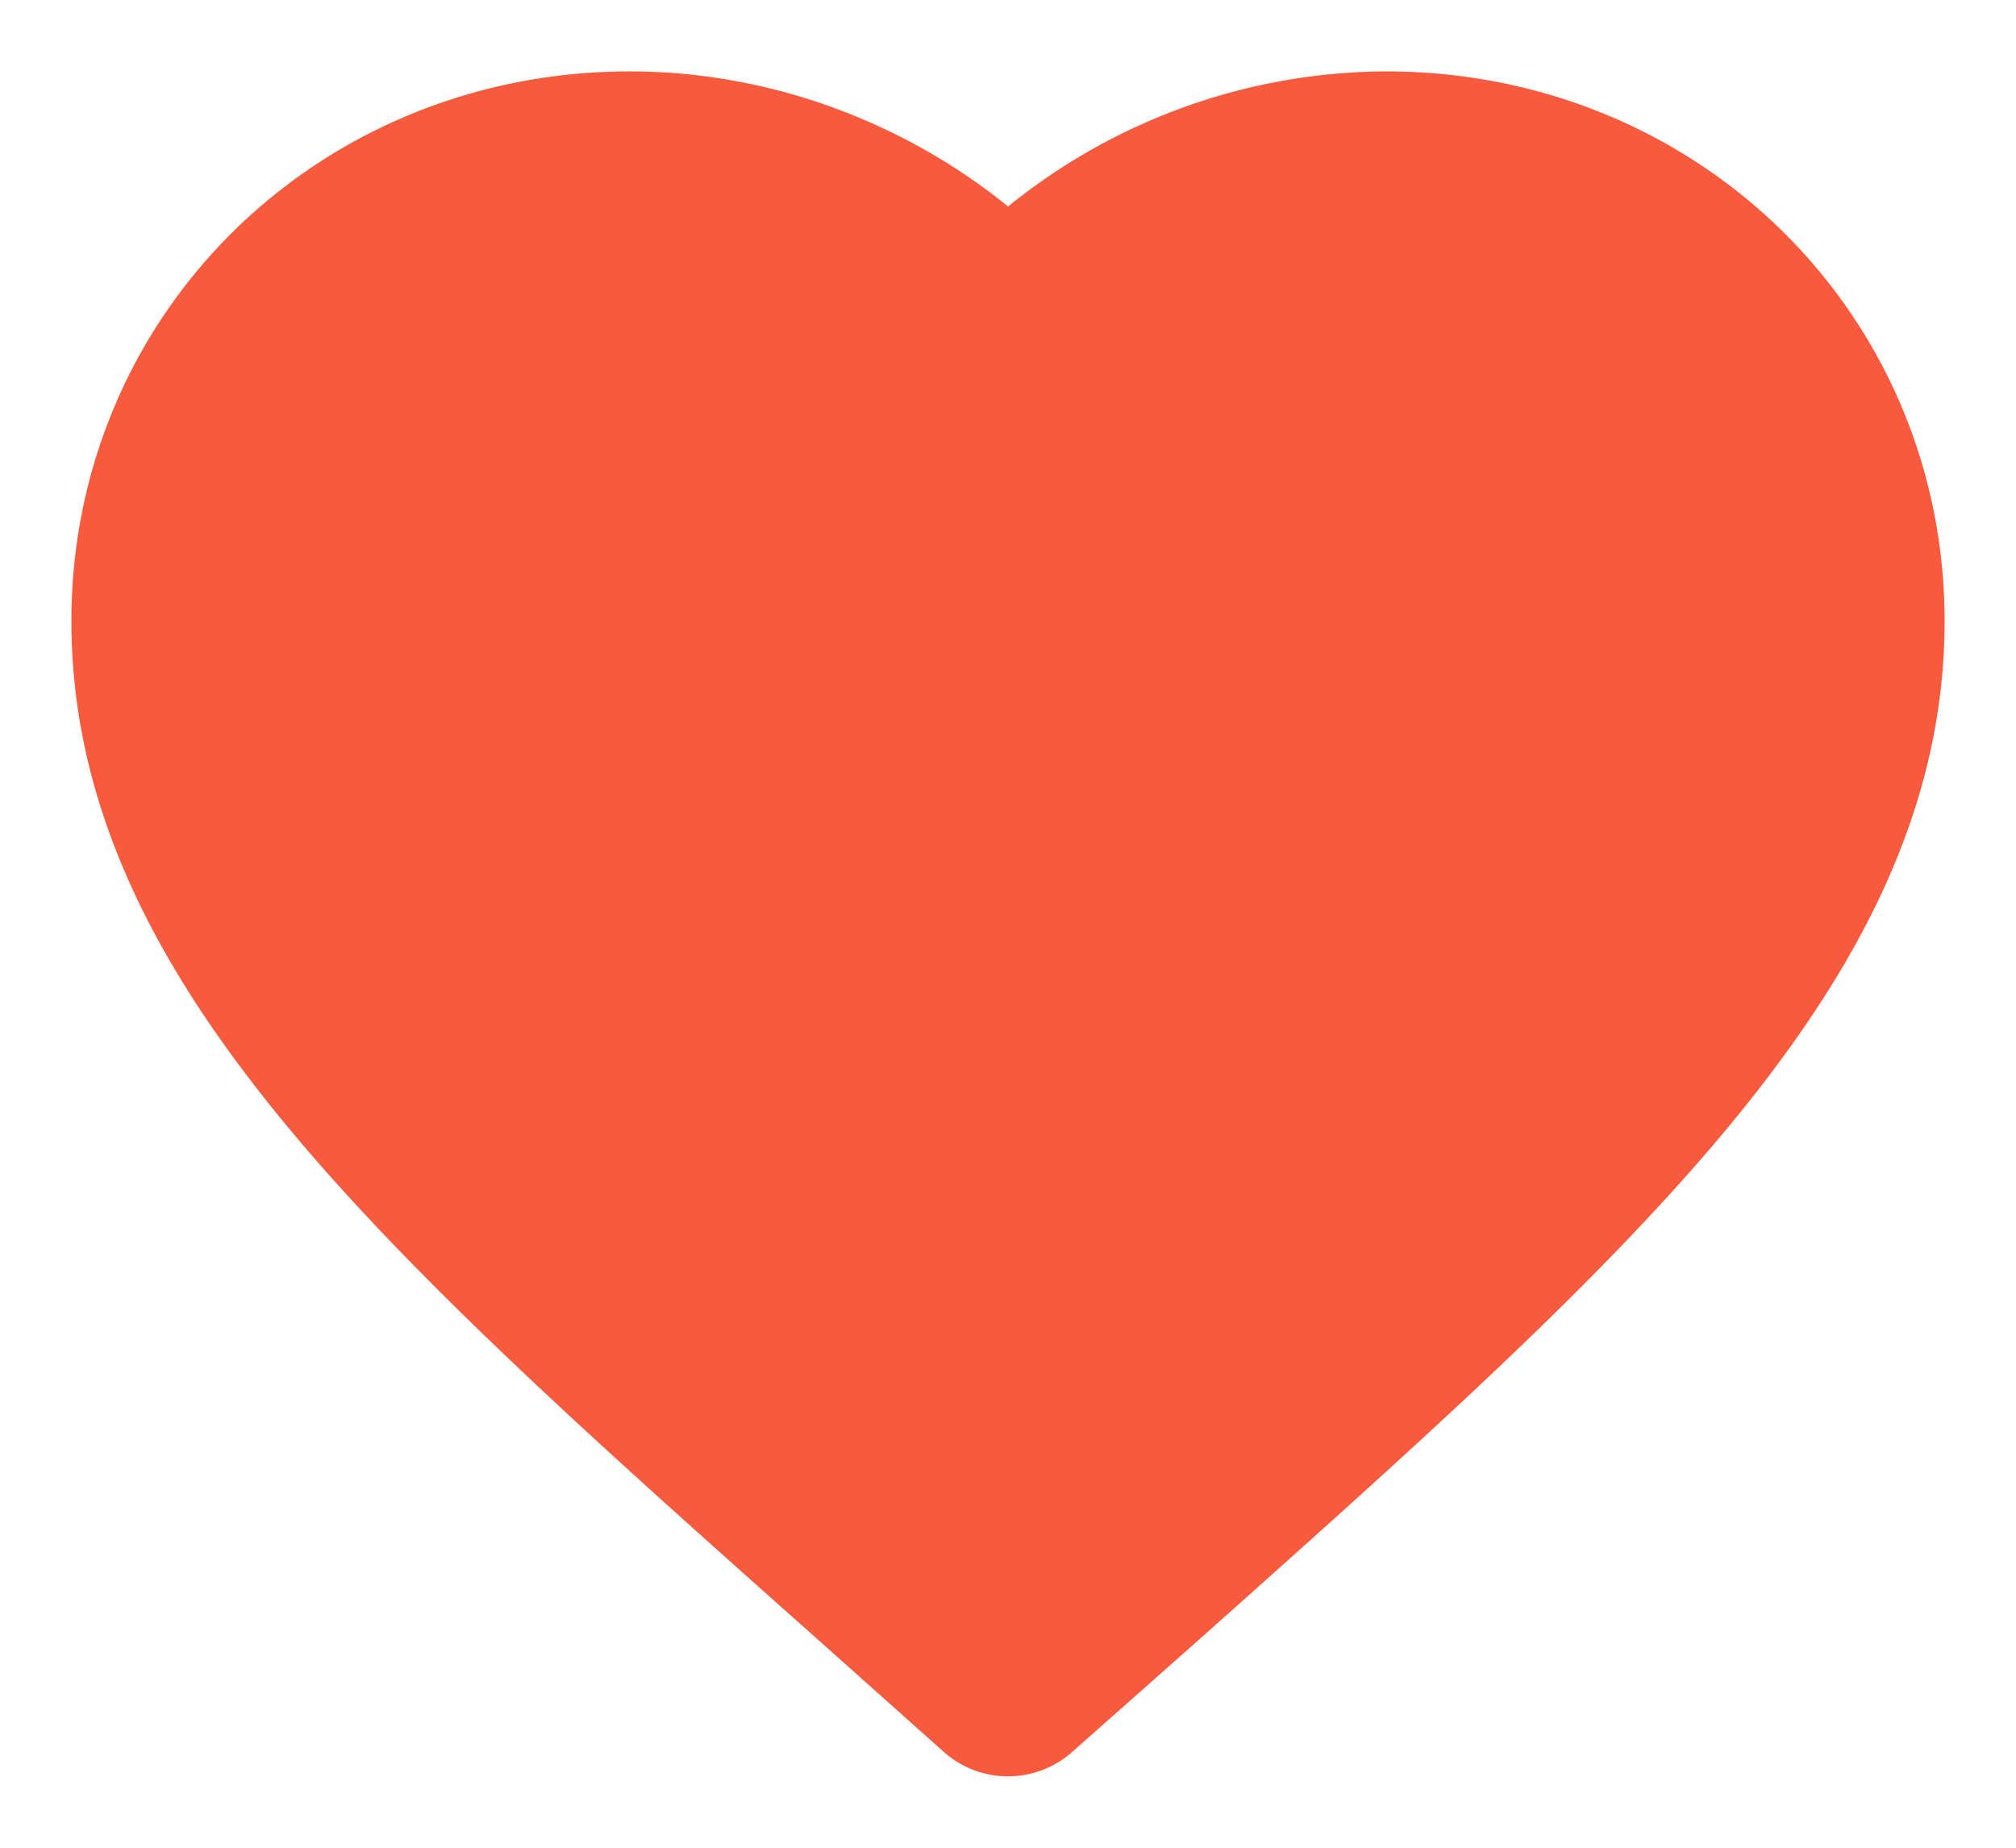 <svg width="24" height="22" fill="none" xmlns="http://www.w3.org/2000/svg">
  <path d="m12 20-1.45-1.294C5.4 14.125 2 11.104 2 7.396 2 4.374 4.42 2 7.5 2c1.74 0 3.41.795 4.5 2.05A6.037 6.037 0 0 1 16.5 2C19.58 2 22 4.374 22 7.396c0 3.708-3.4 6.729-8.55 11.32L12 20Z" fill="#F85A3E" stroke="#F85A3E" stroke-width="2.3" stroke-linejoin="round"/>
</svg>

